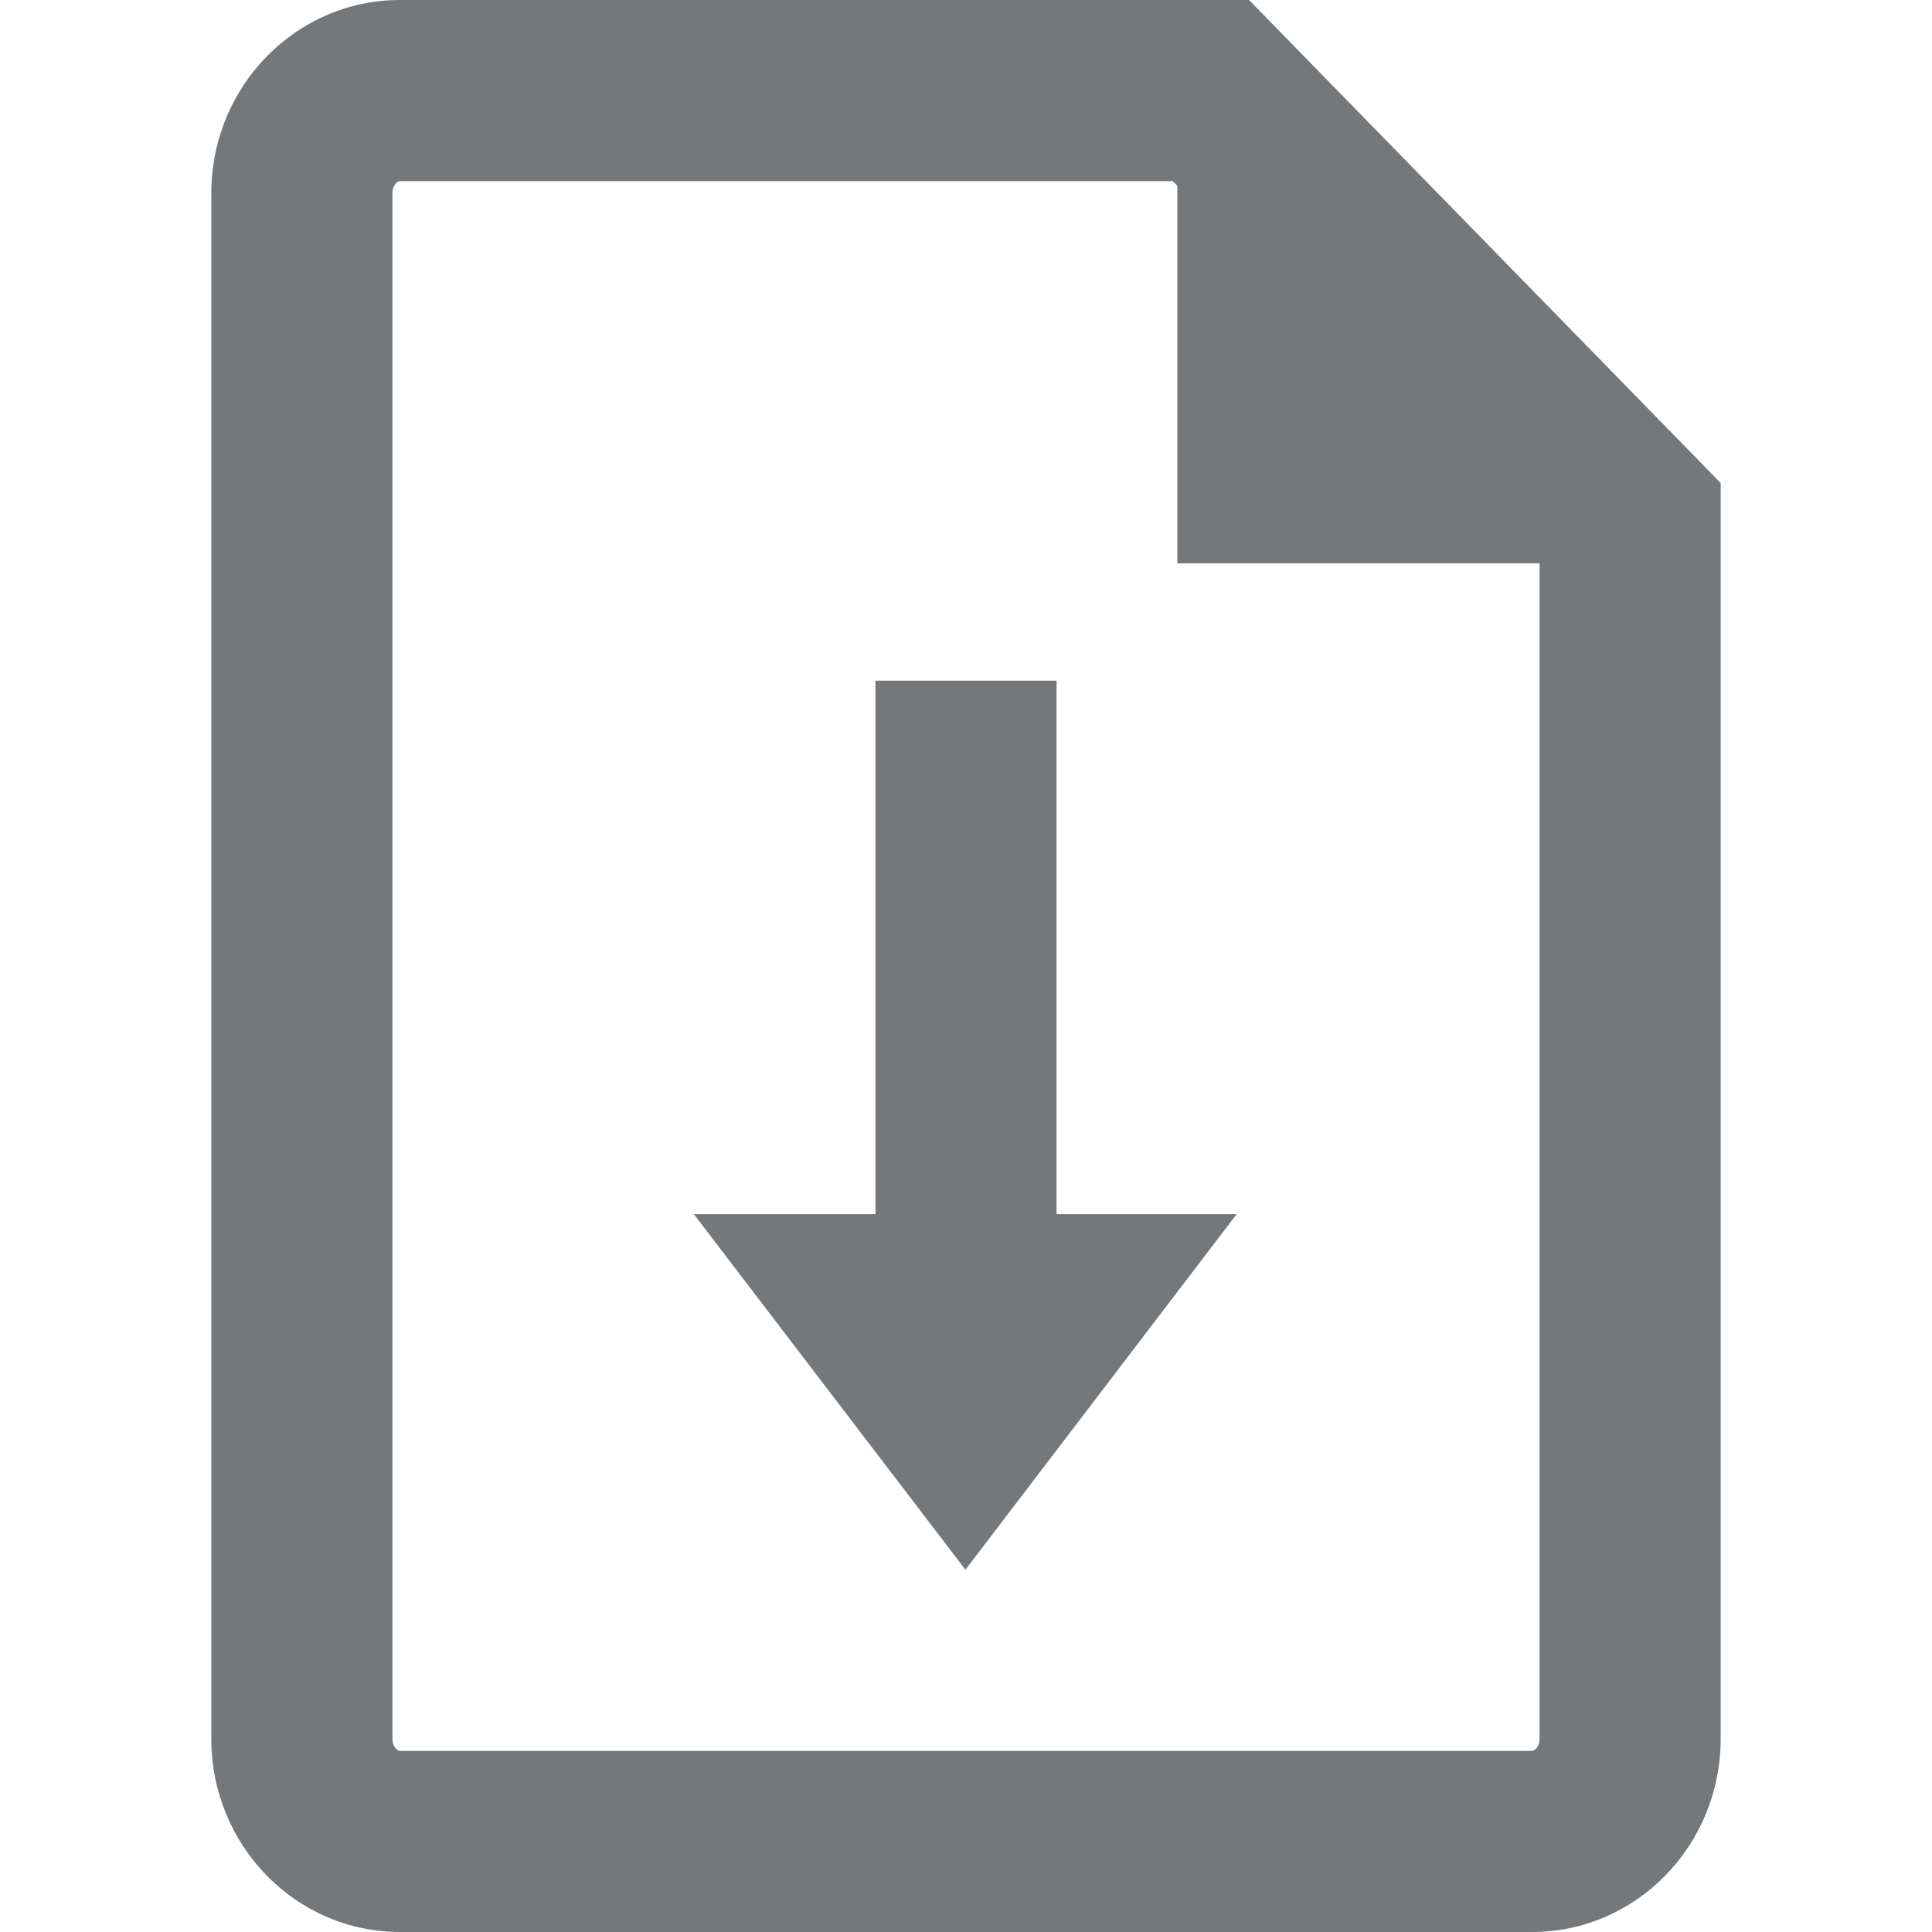 <svg xmlns="http://www.w3.org/2000/svg" width="16" height="16" viewBox="0 0 16 16">
  <g id="File_Download_White" data-name="File Download White" transform="translate(-40 -628)">
    <rect id="Rectangle_899" data-name="Rectangle 899" width="16" height="16" transform="translate(40 628)" fill="none"/>
    <g id="Group_1491" data-name="Group 1491" transform="translate(1.75 2)">
      <g id="Group_1314" data-name="Group 1314" transform="translate(40 626)">
        <g id="Path_652" data-name="Path 652" transform="translate(0)" fill="none">
          <path d="M1.562,0H8.594L12.5,4V14.4A1.582,1.582,0,0,1,10.937,16H1.562A1.582,1.582,0,0,1,0,14.4V1.6A1.582,1.582,0,0,1,1.562,0Z" stroke="none"/>
          <path d="M 1.562 1.5 C 1.541 1.5 1.5 1.534 1.5 1.6 L 1.5 14.4 C 1.5 14.466 1.541 14.5 1.562 14.5 L 10.937 14.5 C 10.959 14.5 11 14.466 11 14.4 L 11 4.611 L 7.962 1.5 L 1.562 1.5 M 1.562 -4.76837158203125e-06 L 8.594 -4.76837158203125e-06 L 12.5 4 L 12.5 14.4 C 12.5 15.284 11.8 16 10.937 16 L 1.562 16 C 0.7 16 -9.5367431640625e-07 15.284 -9.5367431640625e-07 14.4 L -9.5367431640625e-07 1.6 C -9.5367431640625e-07 0.716 0.7 -4.76837158203125e-06 1.562 -4.76837158203125e-06 Z" stroke="none" fill="#75787b"/>
        </g>
        <path id="Path_653" data-name="Path 653" d="M4.165,0V4.165H0Z" transform="translate(12.165 0.5) rotate(90)" fill="#75787b"/>
        <path id="Path_663" data-name="Path 663" d="M3.179,3.673,3.671,0,0,.494Z" transform="translate(8.841 10.404) rotate(135)" fill="#75787b"/>
      </g>
      <g id="Group_1407" data-name="Group 1407" transform="translate(45.5 631.637)">
        <rect id="Rectangle_923" data-name="Rectangle 923" width="5" height="1.5" transform="translate(0 5) rotate(-90)" fill="#75787b"/>
      </g>
    </g>
  </g>
</svg>

